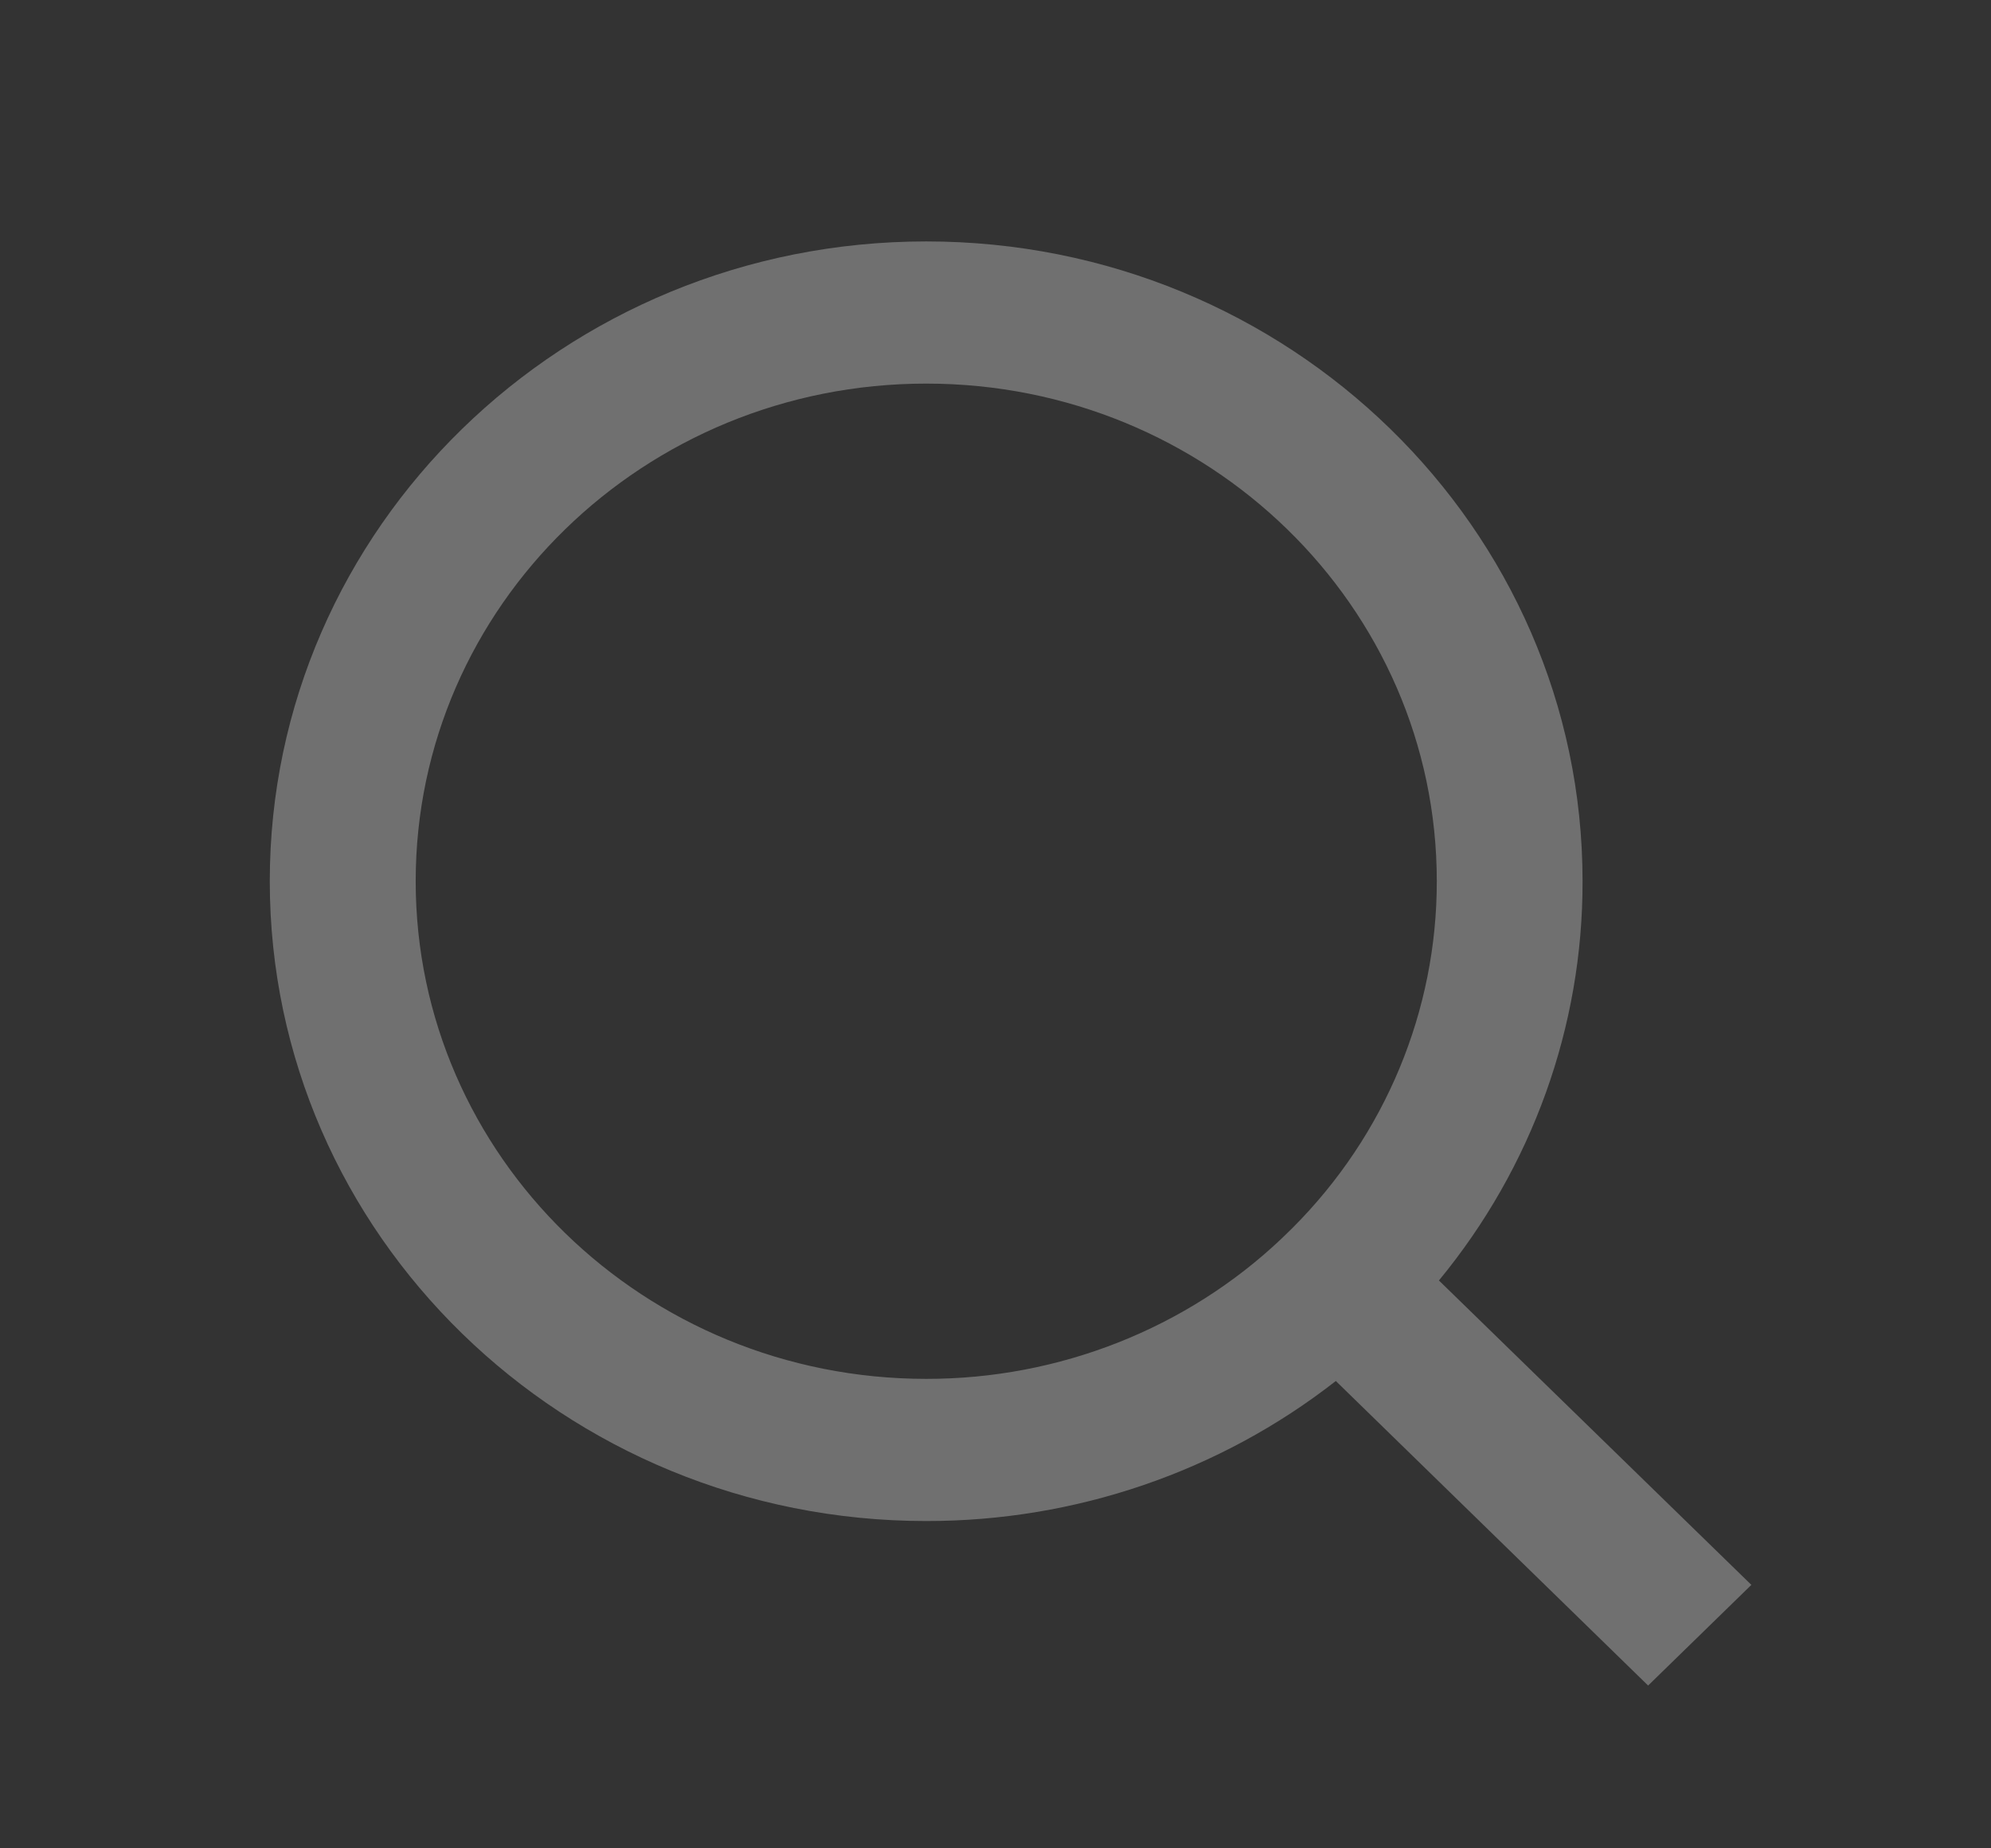 <svg width="14" height="13" viewBox="0 0 14 13" fill="none" xmlns="http://www.w3.org/2000/svg">
<rect x="0" y="0" width="14" height="13" fill="#333333" stroke="none"/>
<g clip-path="url(#clip0_914_650)">
<path d="M10.118 9.006L12.315 11.147L11.589 11.855L9.393 9.713C8.576 10.352 7.56 10.699 6.513 10.698C3.965 10.698 1.897 8.682 1.897 6.198C1.897 3.714 3.965 1.698 6.513 1.698C9.061 1.698 11.128 3.714 11.128 6.198C11.13 7.219 10.774 8.21 10.118 9.006ZM9.09 8.635C9.741 7.983 10.104 7.108 10.103 6.198C10.103 4.264 8.496 2.698 6.513 2.698C4.529 2.698 2.923 4.264 2.923 6.198C2.923 8.131 4.529 9.698 6.513 9.698C7.446 9.699 8.344 9.345 9.013 8.71L9.09 8.635Z" fill="white" fill-opacity="0.3"/>
</g>
<defs>
<clipPath id="clip0_914_650">
<rect width="12.308" height="12" fill="white" transform="translate(0.872 0.698)"/>
</clipPath>
</defs>
</svg>
